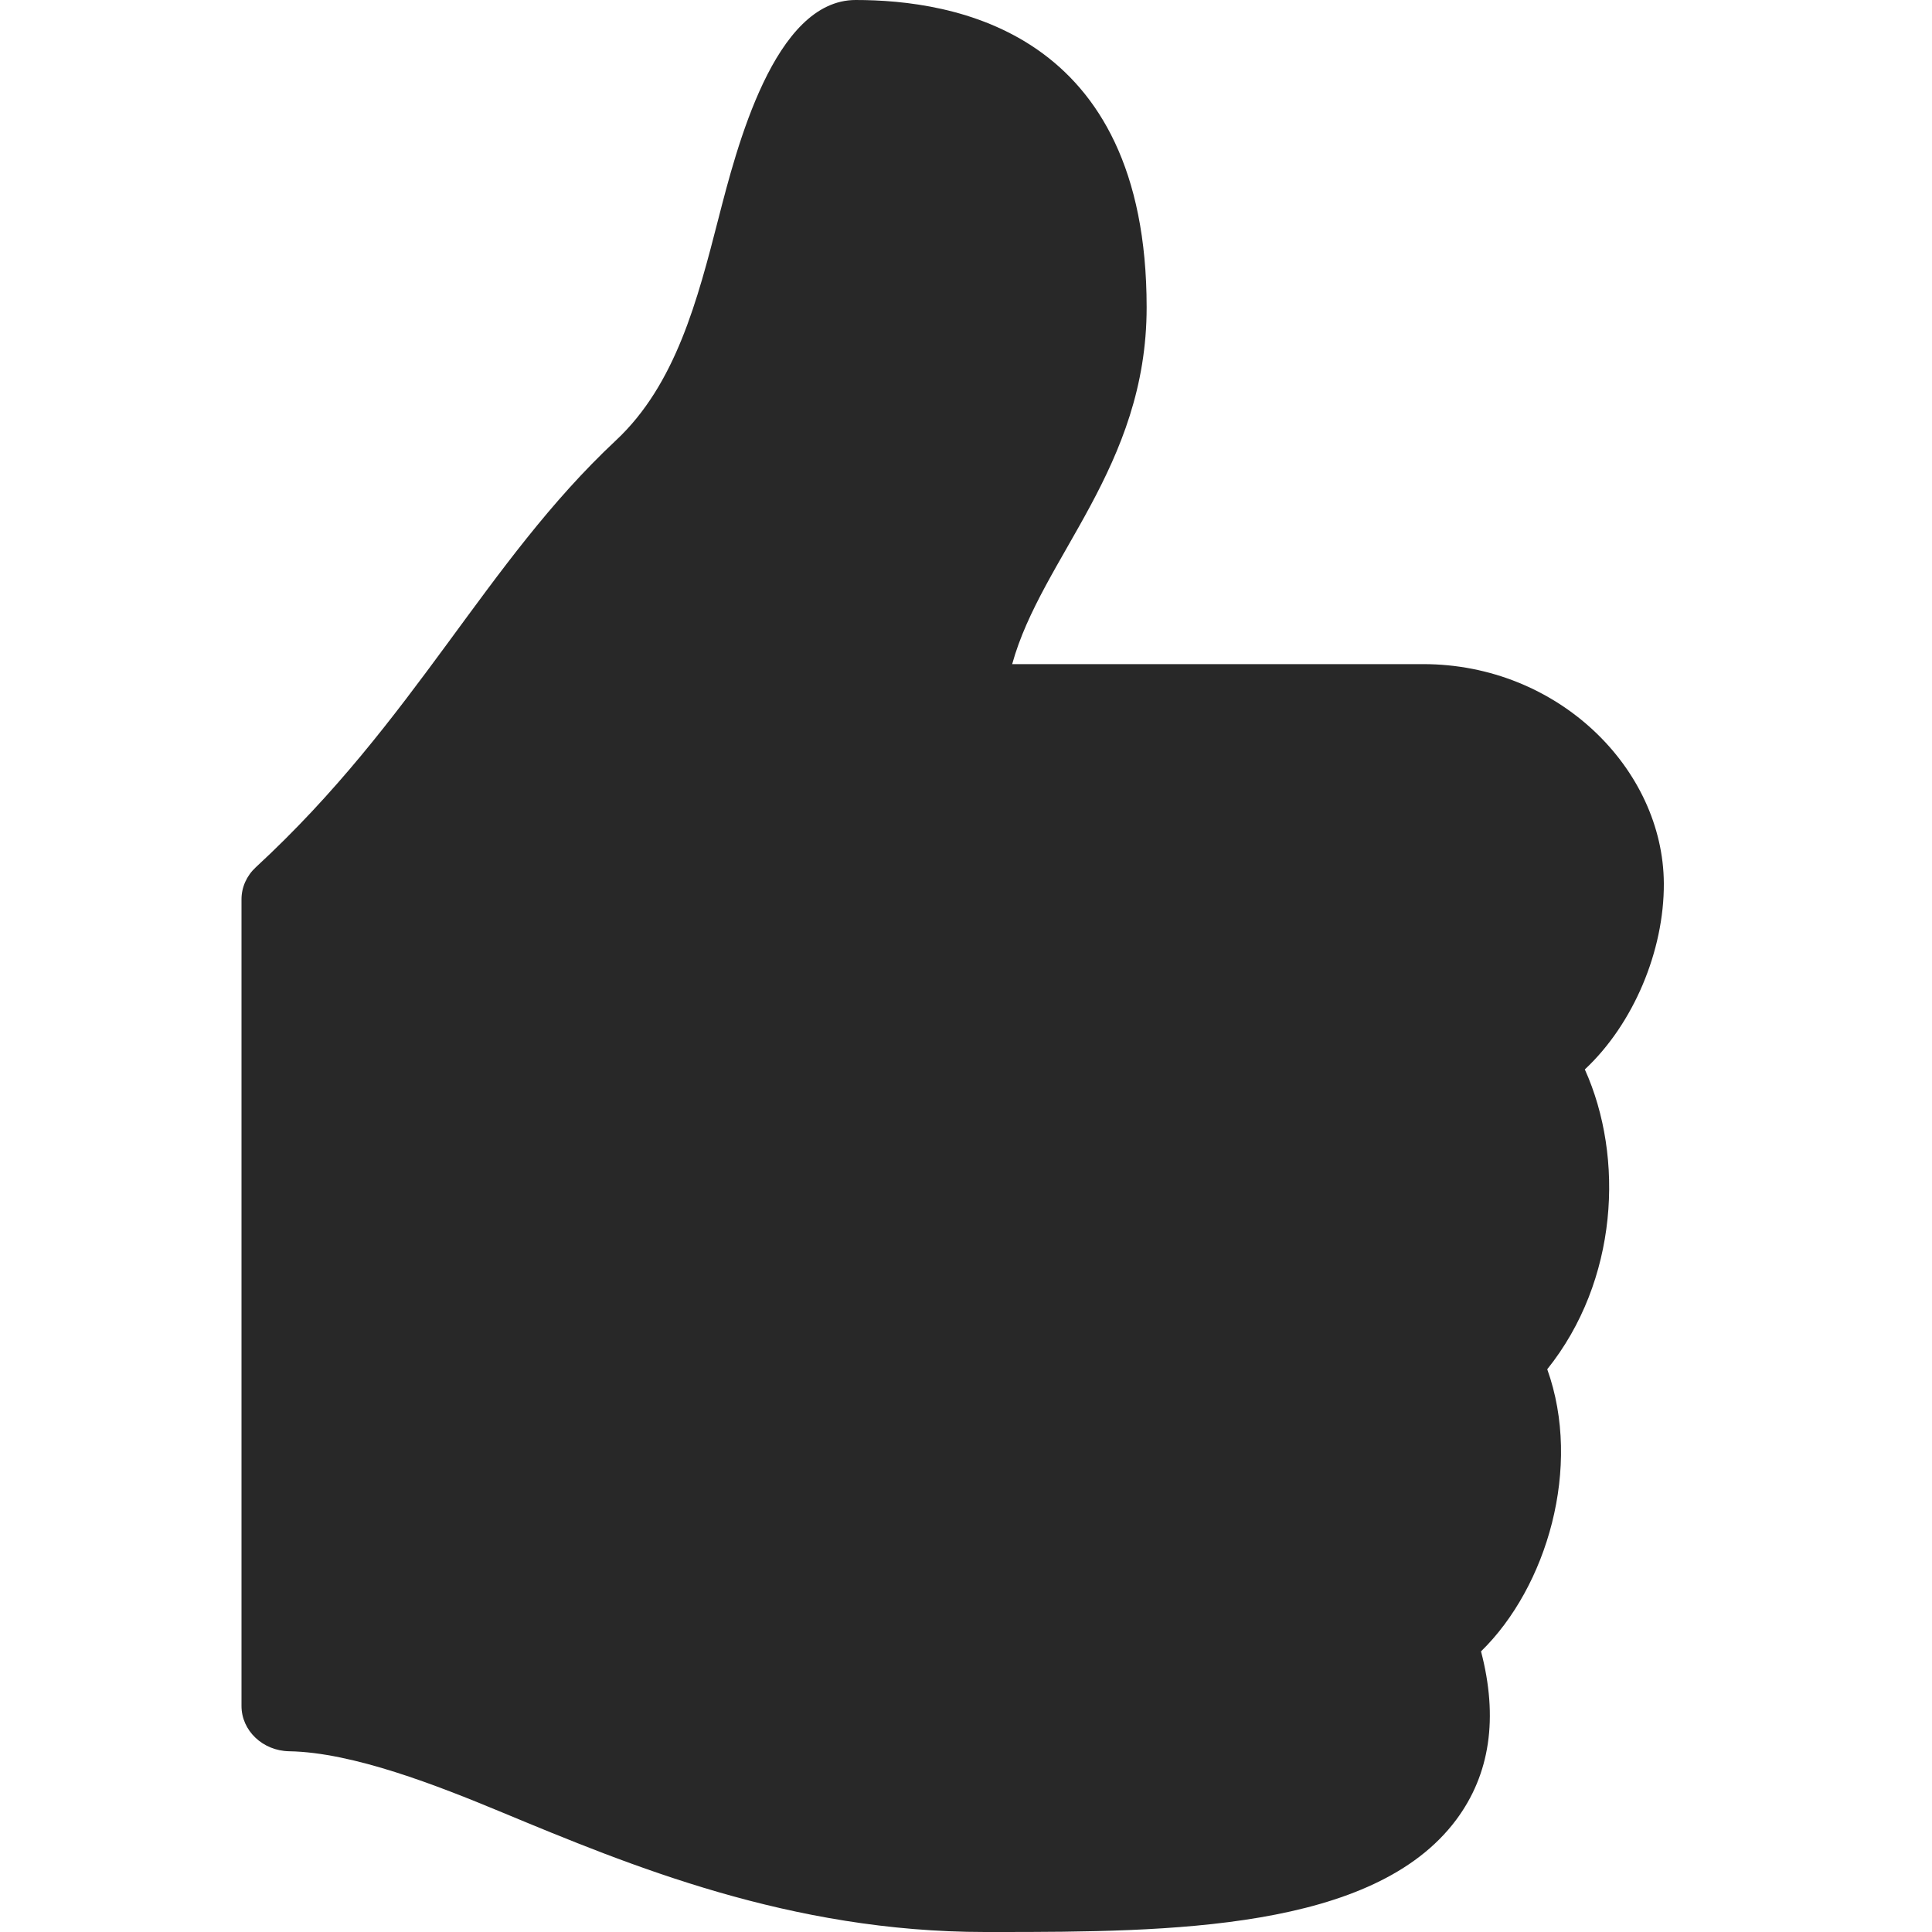 <svg width="40" height="40" viewBox="0 0 40 40" fill="none" xmlns="http://www.w3.org/2000/svg">
<g id="thumbs-up">
<path id="Path" fill-rule="evenodd" clip-rule="evenodd" d="M23.74 6.363C23.74 9.677 21.567 11.536 20.956 13.75H29.466C32.26 13.75 34.435 15.918 34.448 18.289C34.455 19.69 33.816 21.199 32.822 22.132L32.812 22.141C33.635 23.964 33.501 26.519 32.034 28.349C32.76 30.373 32.028 32.858 30.663 34.19C31.023 35.565 30.851 36.735 30.149 37.677C28.441 39.968 24.209 40 20.631 40L20.393 40C16.353 39.999 13.047 38.625 10.39 37.521C9.056 36.967 7.31 36.28 5.986 36.258C5.439 36.248 5 35.831 5 35.32V18.619C5 18.369 5.107 18.13 5.298 17.954C8.612 14.896 10.037 11.658 12.753 9.117C13.992 7.958 14.442 6.208 14.877 4.515C15.249 3.07 16.028 0 17.716 0C19.724 0 23.74 0.625 23.74 6.363Z" fill="#282828"/>
</g>
</svg>
